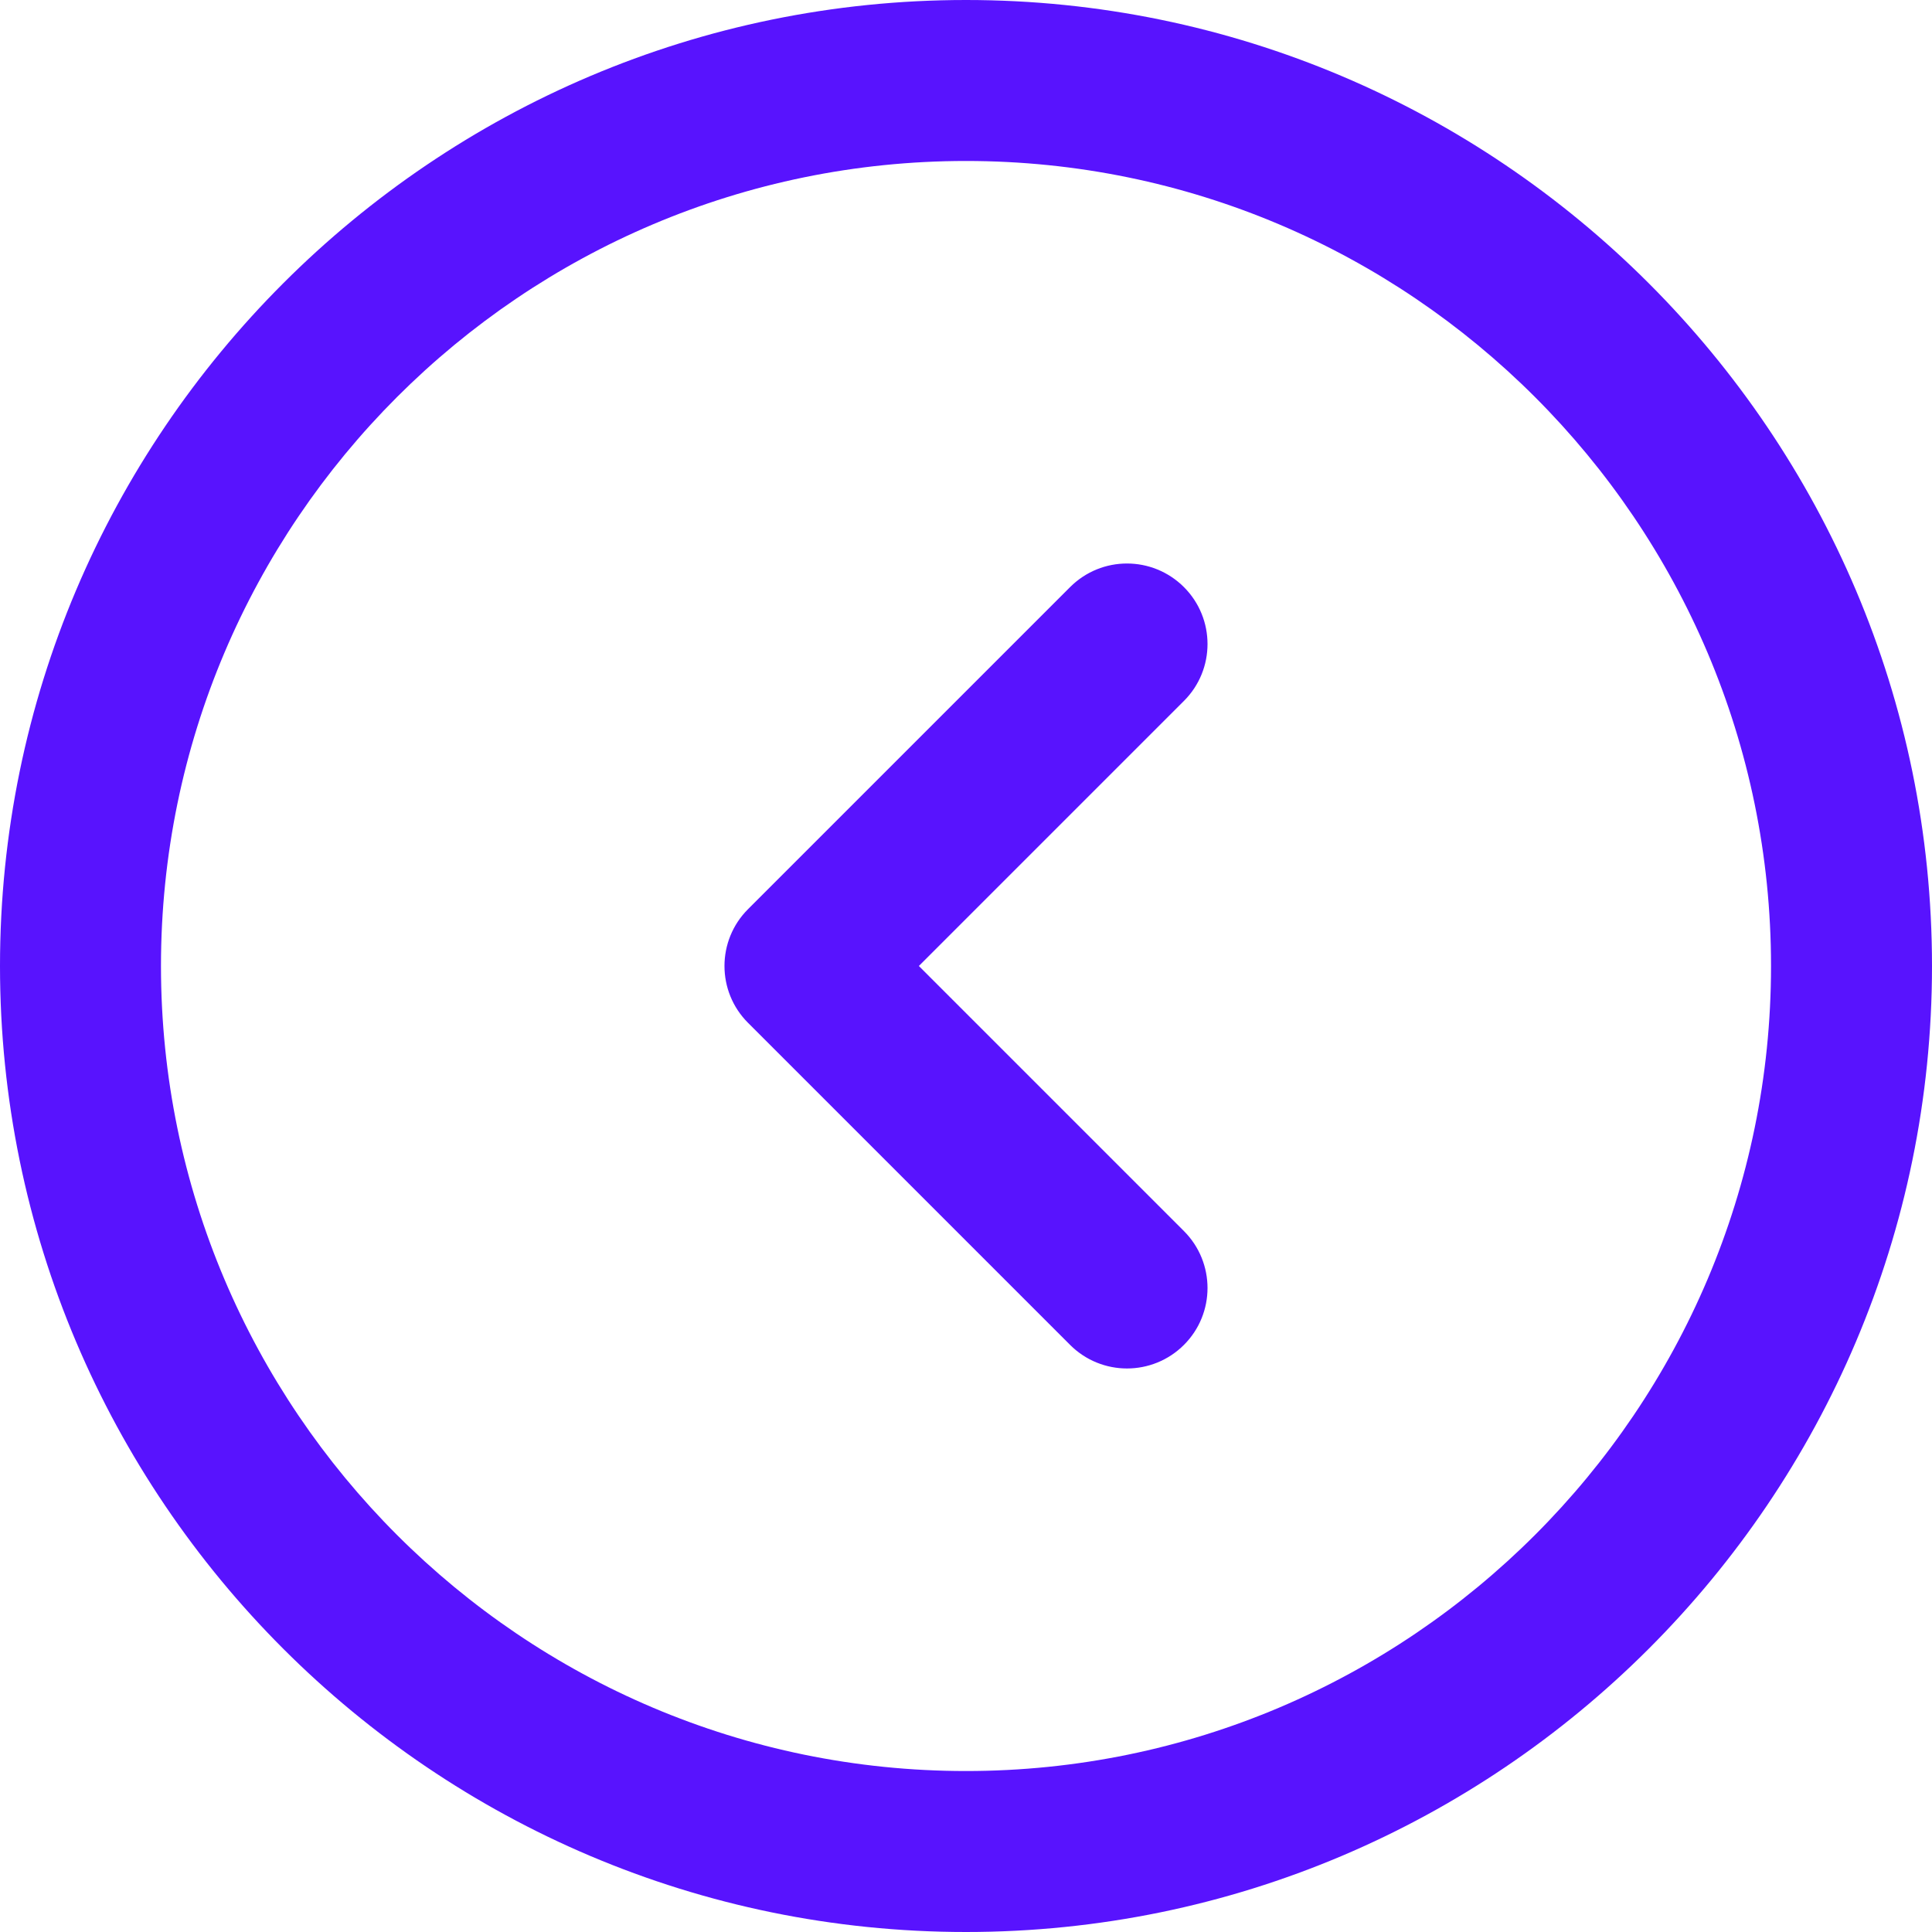 <svg width="25" height="25" viewBox="0 0 25 25" fill="none" xmlns="http://www.w3.org/2000/svg">
<path fill-rule="evenodd" clip-rule="evenodd" d="M12.5 25C19.393 25 25 19.393 25 12.5C25 5.608 19.393 0 12.5 0C5.607 0 0 5.608 0 12.5C0 19.393 5.607 25 12.5 25ZM12.5 2.083C18.244 2.083 22.917 6.756 22.917 12.5C22.917 18.244 18.244 22.917 12.5 22.917C6.756 22.917 2.083 18.244 2.083 12.5C2.083 6.756 6.756 2.083 12.5 2.083ZM13.847 17.403C14.05 17.606 14.317 17.708 14.583 17.708C14.85 17.708 15.117 17.606 15.32 17.403C15.727 16.997 15.727 16.337 15.32 15.93L11.89 12.5L15.32 9.07C15.727 8.664 15.727 8.004 15.32 7.597C14.912 7.19 14.254 7.19 13.847 7.597L9.68 11.764C9.273 12.17 9.273 12.83 9.68 13.236L13.847 17.403Z" fill="#5813FE"/>
</svg>
